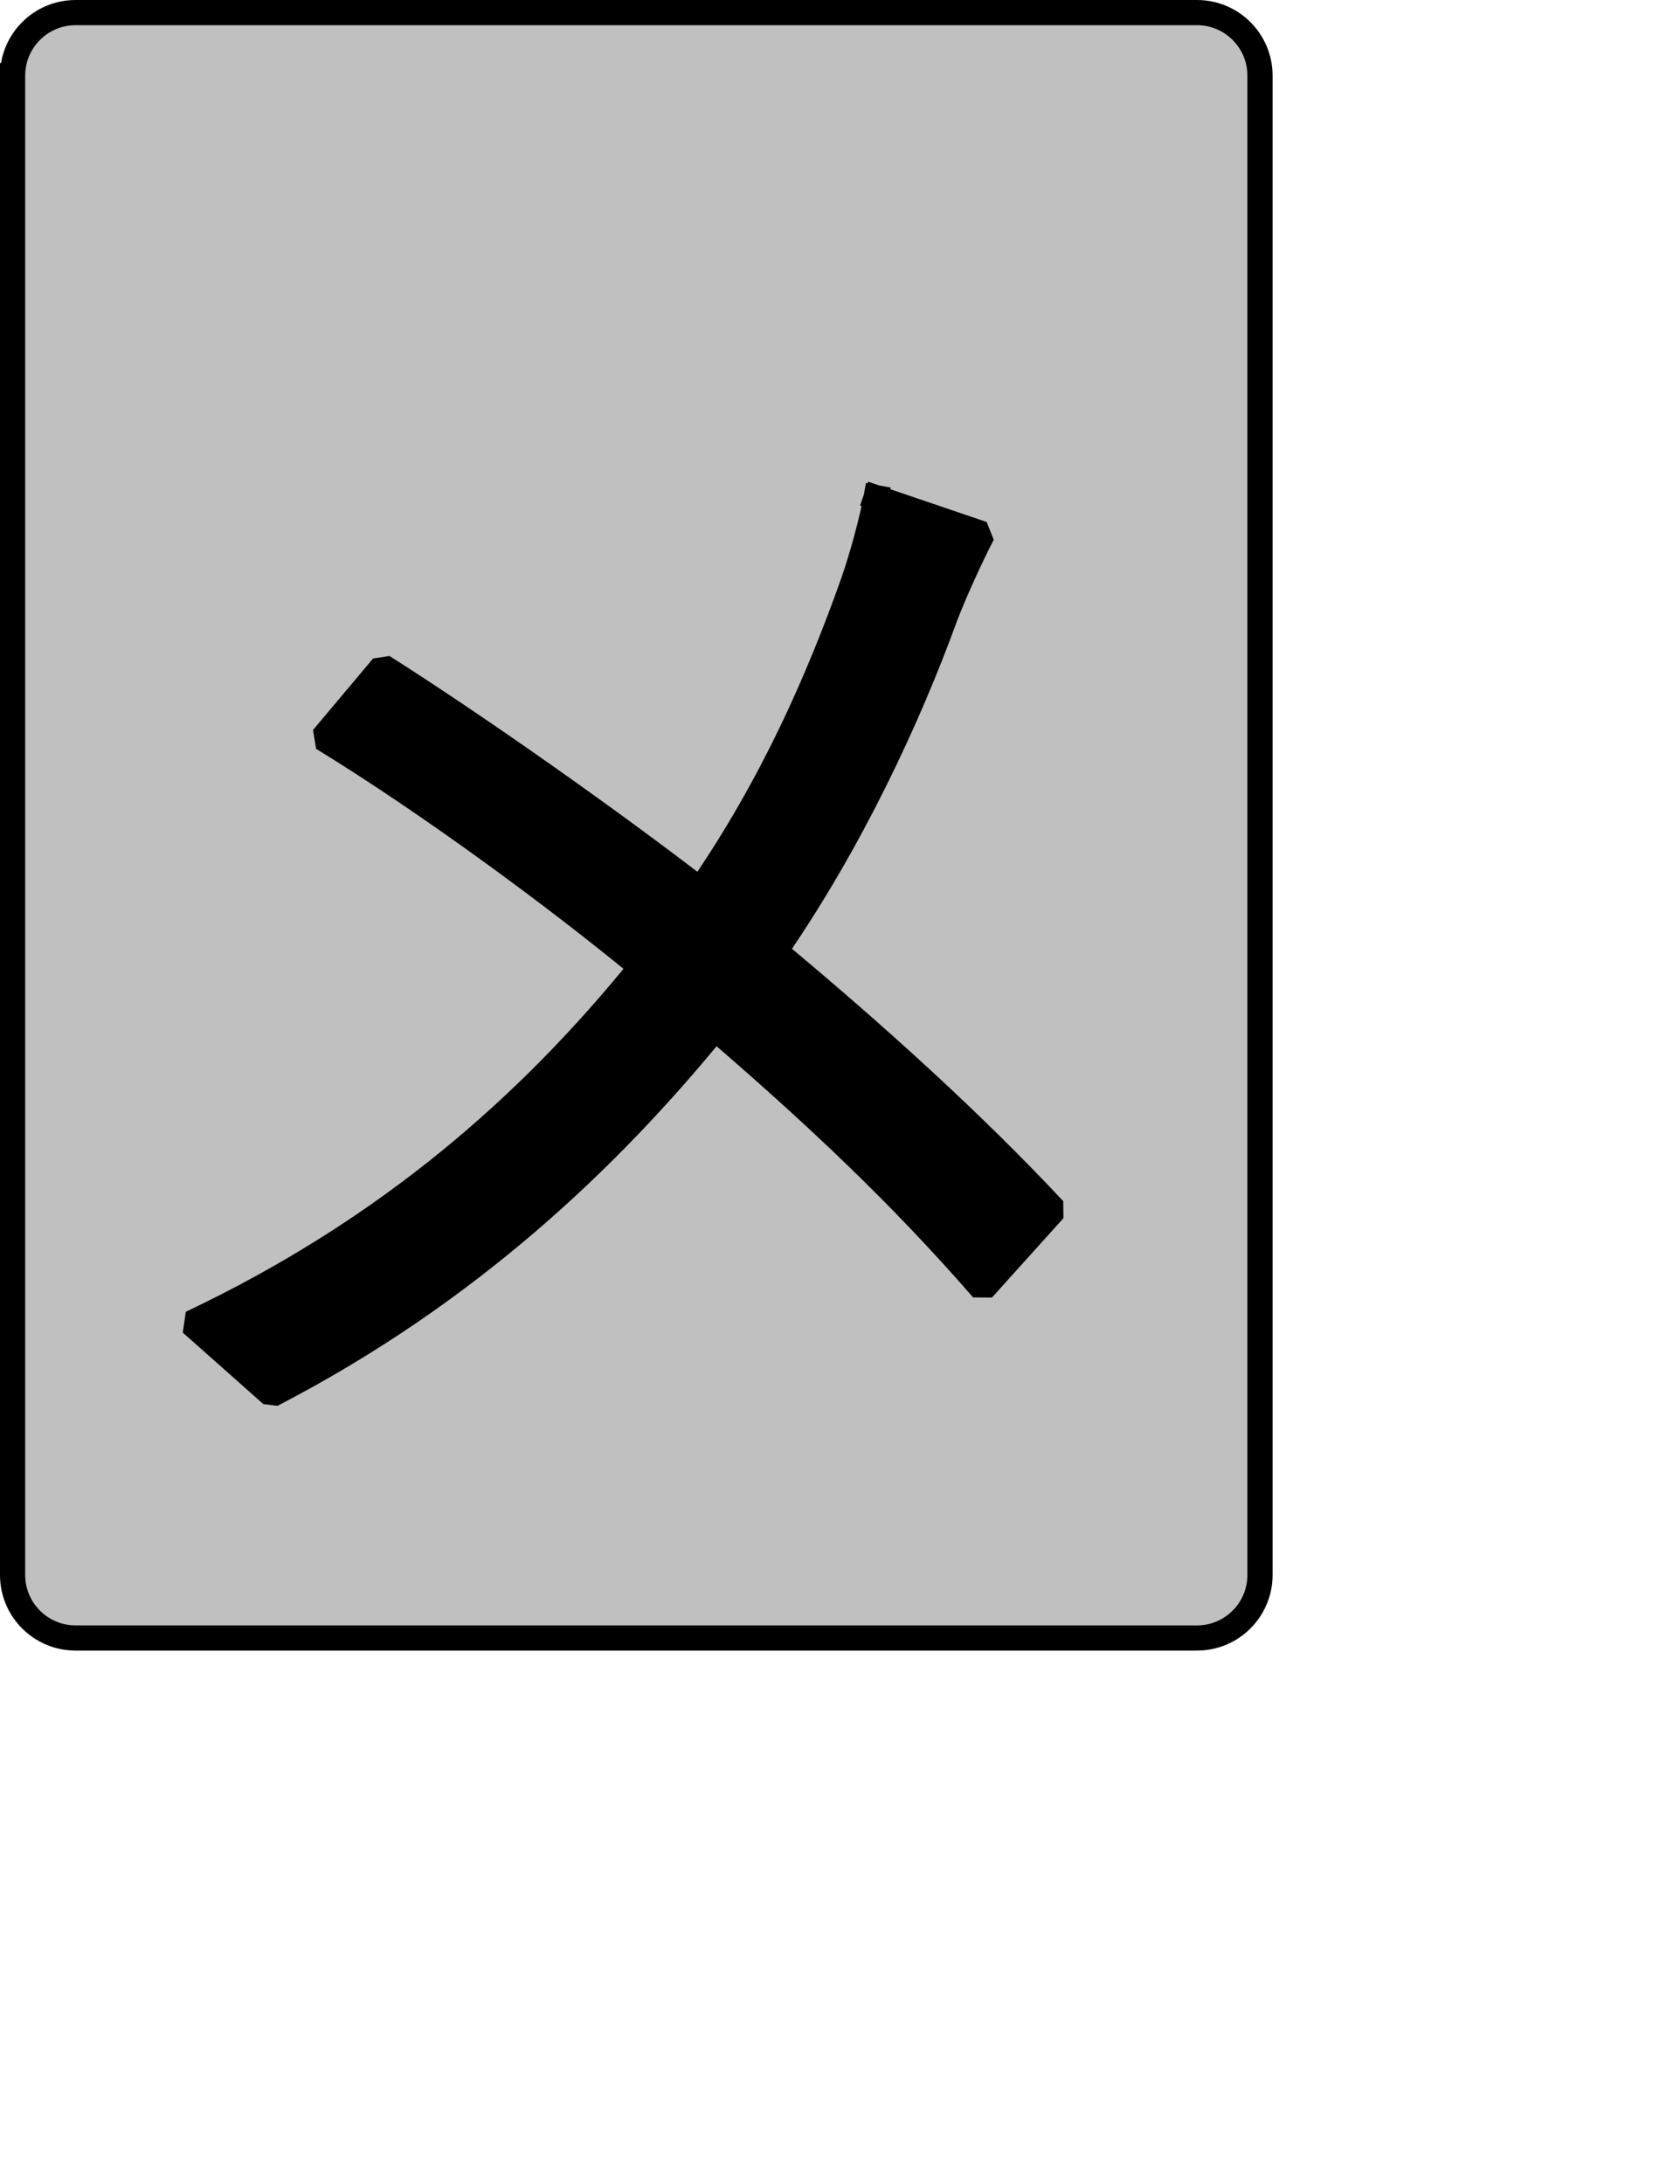 <?xml version="1.0" encoding="UTF-8" standalone="no"?>
<svg width="35.278mm" height="45.861mm"
 xmlns="http://www.w3.org/2000/svg" xmlns:xlink="http://www.w3.org/1999/xlink"  version="1.2" baseProfile="tiny">
<title>Qt SVG Document</title>
<desc>Generated with Qt</desc>
<defs>
</defs>
<g fill="none" stroke="black" stroke-width="1" fill-rule="evenodd" stroke-linecap="square" stroke-linejoin="bevel" >

<g fill="#c0c0c0" fill-opacity="1" stroke="none" transform="matrix(1,0,0,1,0,0)"
font-family="Noto Sans" font-size="10" font-weight="400" font-style="normal" 
>
<path vector-effect="none" fill-rule="evenodd" d="M1,6 C1,3.239 3.239,1 6,1 L95,1 C97.761,1 100,3.239 100,6 L100,125 C100,127.761 97.761,130 95,130 L6,130 C3.239,130 1,127.761 1,125 L1,6"/>
</g>

<g fill="none" stroke="#000000" stroke-opacity="1" stroke-width="2" stroke-linecap="square" stroke-linejoin="bevel" transform="matrix(1,0,0,1,0,0)"
font-family="Noto Sans" font-size="10" font-weight="400" font-style="normal" 
>
<path vector-effect="none" fill-rule="evenodd" d="M1,6 C1,3.239 3.239,1 6,1 L95,1 C97.761,1 100,3.239 100,6 L100,125 C100,127.761 97.761,130 95,130 L6,130 C3.239,130 1,127.761 1,125 L1,6"/>
</g>

<g fill="none" stroke="#000000" stroke-opacity="1" stroke-width="2" stroke-linecap="square" stroke-linejoin="bevel" transform="matrix(1,0,0,1,0,0)"
font-family="Noto Sans CJK JP" font-size="90" font-weight="400" font-style="normal" 
>
<path vector-effect="none" fill-rule="evenodd" d="M69.531,39.5 C69.172,41.469 68.359,44.359 67.734,46.156 C65.031,53.797 61.344,62.266 55.578,70.625 C48.469,65.141 38.031,57.766 30.375,52.906 L25.609,58.578 C34.25,63.875 44.234,71.266 50.891,76.75 C42.078,87.641 30.922,97.547 15.172,105.016 L21.562,110.688 C37.219,102.578 48.375,91.875 56.75,81.609 C64.484,88.266 71.328,94.656 77.984,102.313 L83.656,96.016 C77.266,89.172 69.531,82.156 61.516,75.484 C67.547,66.766 72.141,56.859 75.016,48.938 C75.734,47.047 77.094,44.078 77.984,42.375 L69.531,39.5"/>
</g>

<g fill="#000000" fill-opacity="1" stroke="none" transform="matrix(1,0,0,1,0,0)"
font-family="Noto Sans CJK JP" font-size="90" font-weight="400" font-style="normal" 
>
<path vector-effect="none" fill-rule="evenodd" d="M69.531,39.5 C69.172,41.469 68.359,44.359 67.734,46.156 C65.031,53.797 61.344,62.266 55.578,70.625 C48.469,65.141 38.031,57.766 30.375,52.906 L25.609,58.578 C34.25,63.875 44.234,71.266 50.891,76.75 C42.078,87.641 30.922,97.547 15.172,105.016 L21.562,110.688 C37.219,102.578 48.375,91.875 56.75,81.609 C64.484,88.266 71.328,94.656 77.984,102.313 L83.656,96.016 C77.266,89.172 69.531,82.156 61.516,75.484 C67.547,66.766 72.141,56.859 75.016,48.938 C75.734,47.047 77.094,44.078 77.984,42.375 L69.531,39.5"/>
</g>
</g>
</svg>
